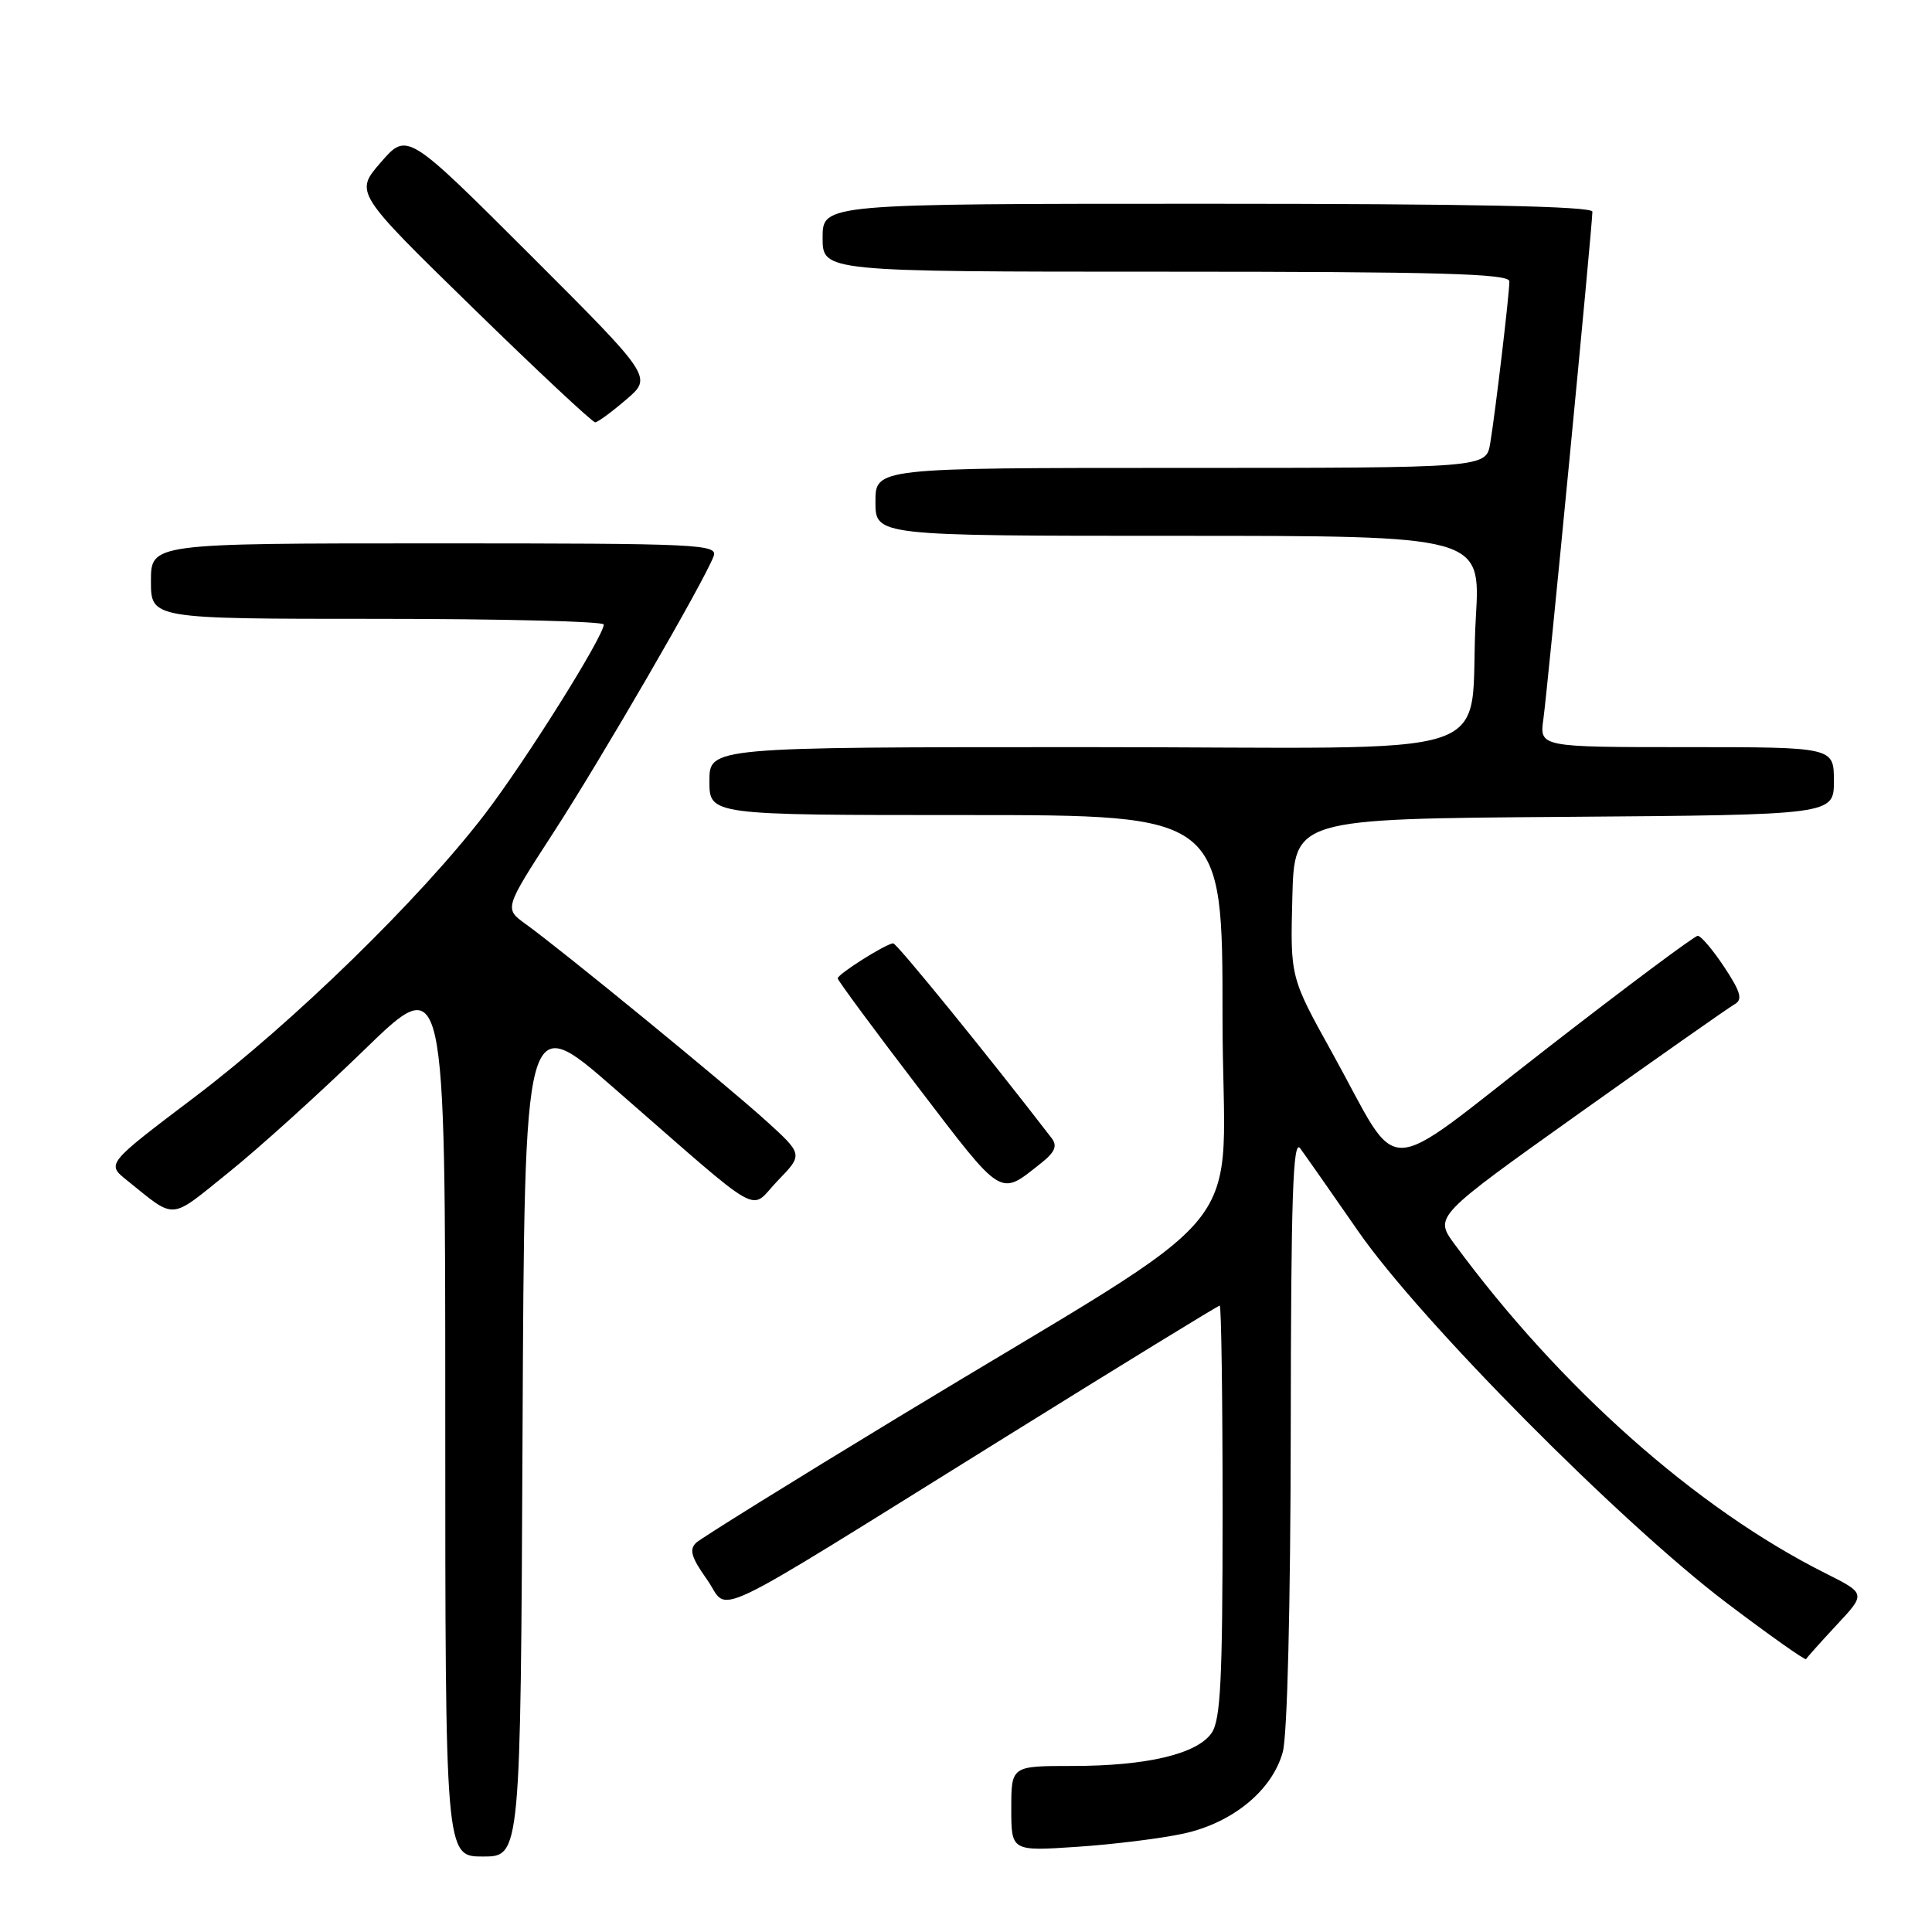 <?xml version="1.0" encoding="UTF-8" standalone="no"?>
<!DOCTYPE svg PUBLIC "-//W3C//DTD SVG 1.1//EN" "http://www.w3.org/Graphics/SVG/1.1/DTD/svg11.dtd" >
<svg xmlns="http://www.w3.org/2000/svg" xmlns:xlink="http://www.w3.org/1999/xlink" version="1.1" viewBox="0 0 256 256">
 <g >
 <path fill="currentColor"
d=" M 69.24 189.92 C 69.50 133.83 69.50 133.83 81.35 144.17 C 101.77 161.96 99.15 160.48 103.05 156.45 C 106.42 152.97 106.42 152.97 101.46 148.47 C 96.18 143.69 74.42 125.87 69.65 122.44 C 66.81 120.39 66.81 120.39 73.31 110.36 C 79.66 100.58 93.22 77.19 94.55 73.73 C 95.17 72.11 92.86 72.00 57.61 72.00 C 20.00 72.00 20.00 72.00 20.00 77.00 C 20.00 82.00 20.00 82.00 50.00 82.00 C 66.50 82.00 80.00 82.34 80.00 82.75 C 80.00 84.31 69.66 100.80 64.25 107.87 C 55.66 119.09 38.82 135.51 25.80 145.36 C 14.10 154.21 14.10 154.21 16.80 156.38 C 23.40 161.68 22.34 161.75 30.24 155.40 C 34.23 152.20 42.34 144.87 48.25 139.13 C 59.00 128.68 59.00 128.68 59.00 187.34 C 59.00 246.00 59.00 246.00 63.99 246.00 C 68.98 246.00 68.98 246.00 69.24 189.92 Z  M 156.83 242.96 C 163.33 241.54 168.56 237.25 169.97 232.17 C 170.58 229.98 171.00 212.79 171.03 189.50 C 171.06 158.59 171.32 150.84 172.28 152.16 C 172.95 153.07 176.42 158.02 179.98 163.16 C 188.17 174.97 214.72 201.74 228.81 212.41 C 234.48 216.70 239.21 220.04 239.31 219.84 C 239.42 219.64 241.24 217.60 243.37 215.31 C 247.25 211.16 247.25 211.16 241.87 208.46 C 224.78 199.89 206.73 183.87 192.73 164.85 C 190.05 161.20 190.05 161.20 209.27 147.51 C 219.85 139.98 229.11 133.48 229.86 133.06 C 230.94 132.45 230.65 131.43 228.48 128.15 C 226.97 125.87 225.39 124.00 224.96 124.00 C 224.54 124.00 215.49 130.75 204.86 139.01 C 182.45 156.40 185.85 156.34 176.52 139.50 C 170.97 129.50 170.97 129.50 171.24 119.00 C 171.50 108.50 171.50 108.50 207.25 108.24 C 243.00 107.97 243.00 107.97 243.00 103.49 C 243.00 99.00 243.00 99.00 223.49 99.00 C 203.98 99.00 203.98 99.00 204.51 95.25 C 205.06 91.35 211.00 29.89 211.00 28.05 C 211.00 27.33 194.87 27.00 160.00 27.00 C 109.00 27.00 109.00 27.00 109.00 31.50 C 109.00 36.00 109.00 36.00 154.50 36.00 C 190.73 36.00 200.00 36.26 200.00 37.28 C 200.00 38.98 198.14 54.66 197.46 58.75 C 196.91 62.00 196.91 62.00 156.45 62.00 C 116.00 62.00 116.00 62.00 116.00 66.50 C 116.00 71.00 116.00 71.00 156.10 71.00 C 196.19 71.00 196.19 71.00 195.56 81.75 C 194.41 101.31 201.32 99.00 143.95 99.00 C 94.00 99.00 94.00 99.00 94.00 103.50 C 94.00 108.00 94.00 108.00 128.00 108.00 C 162.00 108.00 162.00 108.00 161.99 134.75 C 161.98 165.36 167.79 158.19 119.00 187.80 C 104.97 196.31 92.94 203.79 92.26 204.41 C 91.29 205.31 91.59 206.35 93.67 209.28 C 96.81 213.69 92.40 215.80 133.37 190.33 C 148.69 180.80 161.40 173.00 161.62 173.00 C 161.83 173.00 162.00 185.27 162.00 200.28 C 162.00 222.64 161.74 227.93 160.53 229.65 C 158.58 232.43 151.92 234.00 142.06 234.00 C 134.00 234.00 134.00 234.00 134.00 239.65 C 134.00 245.30 134.00 245.30 142.75 244.71 C 147.56 244.39 153.90 243.60 156.83 242.96 Z  M 137.95 154.12 C 139.77 152.69 140.13 151.84 139.37 150.84 C 131.12 140.11 118.84 125.00 118.36 125.00 C 117.46 125.00 111.00 129.07 111.00 129.64 C 111.00 129.90 115.78 136.38 121.63 144.03 C 133.01 158.92 132.37 158.53 137.95 154.12 Z  M 82.98 52.94 C 86.46 49.97 86.46 49.97 70.21 33.73 C 53.95 17.50 53.95 17.50 50.47 21.50 C 46.99 25.50 46.99 25.50 62.61 40.75 C 71.20 49.14 78.52 55.98 78.87 55.96 C 79.22 55.94 81.07 54.58 82.98 52.94 Z "/>
</g>
</svg>